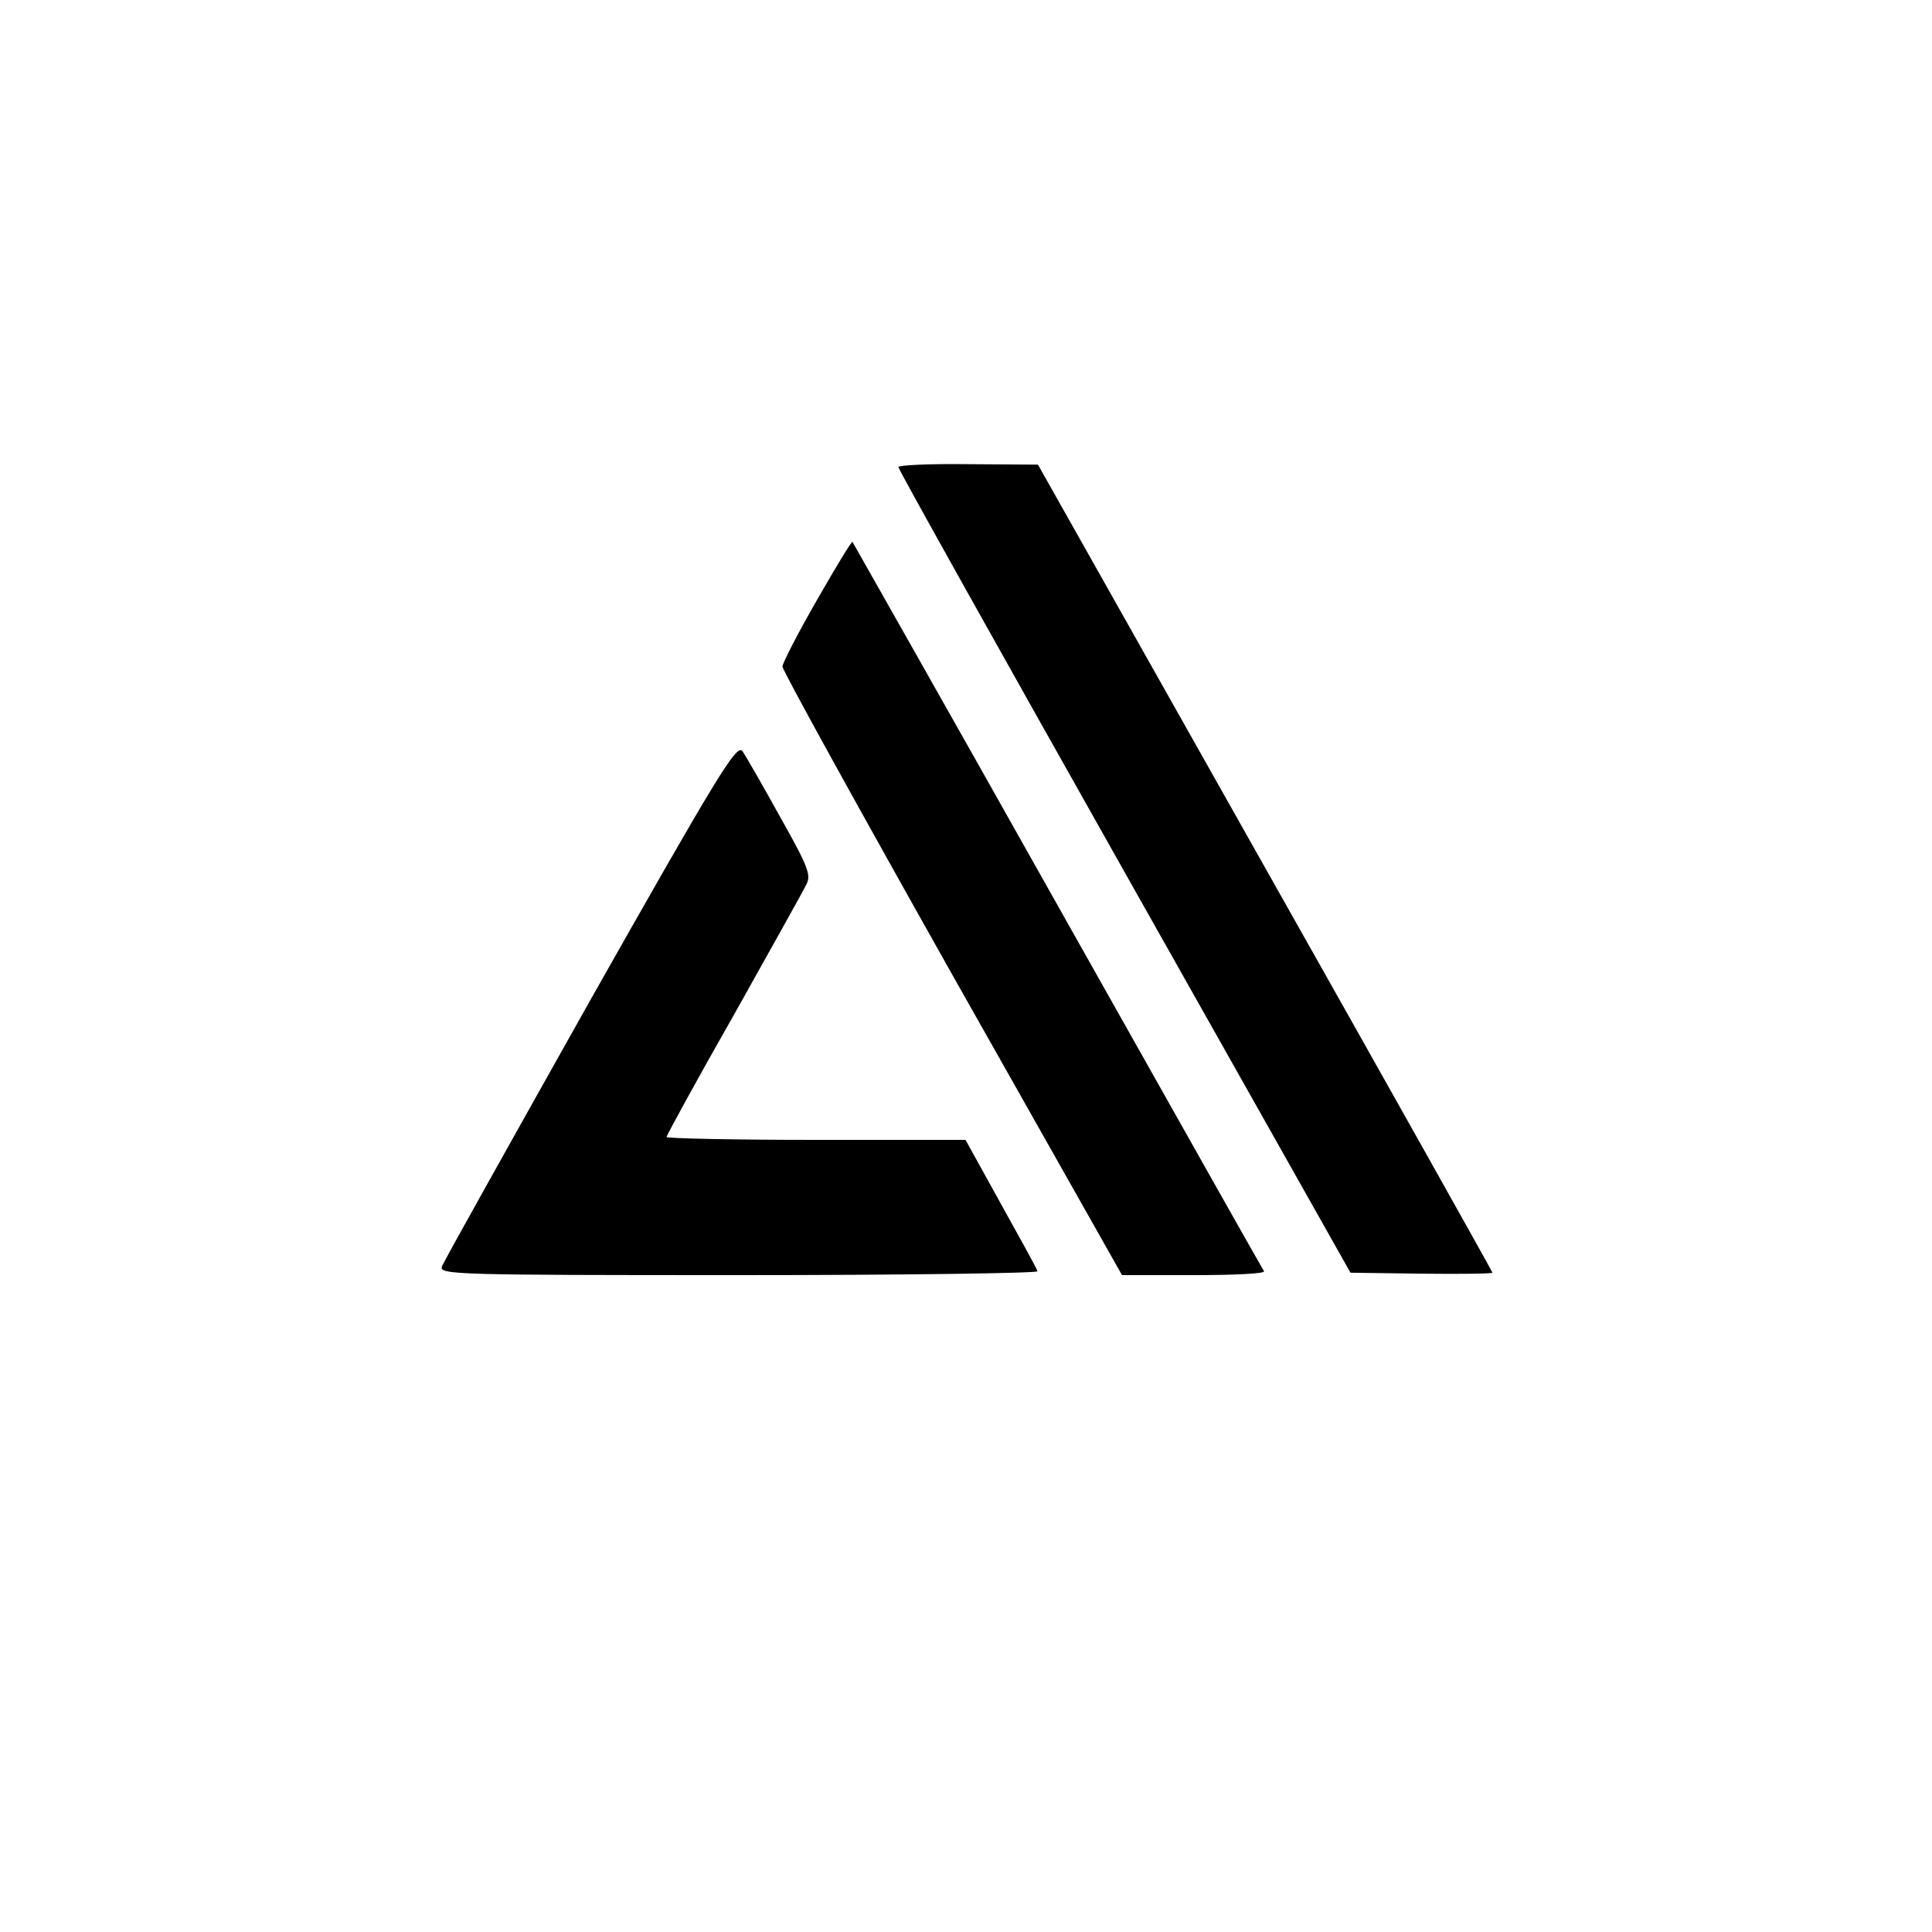 <?xml version="1.0" standalone="no"?>
<!DOCTYPE svg PUBLIC "-//W3C//DTD SVG 20010904//EN"
 "http://www.w3.org/TR/2001/REC-SVG-20010904/DTD/svg10.dtd">
<svg version="1.0" xmlns="http://www.w3.org/2000/svg"
 width="400pt" height="400pt" viewBox="0 0 400 400"
 preserveAspectRatio="xMidYMid meet">
<g transform="translate(0,400) scale(0.1,-0.1)"
fill="#000000" stroke="none">
<path d="M1860 3033 c0 -5 211 -382 468 -838 l468 -830 147 -2 c81 -1 147 0
147 2 0 2 -212 380 -471 839 l-470 834 -145 1 c-79 1 -144 -2 -144 -6z"/>
<path d="M1691 2757 c-39 -68 -71 -130 -71 -137 0 -8 158 -294 351 -637 l352
-623 149 0 c82 0 147 3 145 8 -3 4 -195 345 -427 757 -232 413 -424 751 -425
753 -2 2 -35 -53 -74 -121z"/>
<path d="M1222 1929 c-165 -294 -304 -542 -307 -551 -7 -17 27 -18 615 -18
342 0 620 4 618 8 -1 5 -36 68 -76 140 l-73 132 -310 0 c-170 0 -309 3 -309 6
0 3 62 117 139 252 76 136 144 257 150 270 11 20 5 36 -54 141 -36 65 -71 126
-78 136 -12 15 -51 -49 -315 -516z"/>
</g>
</svg>
